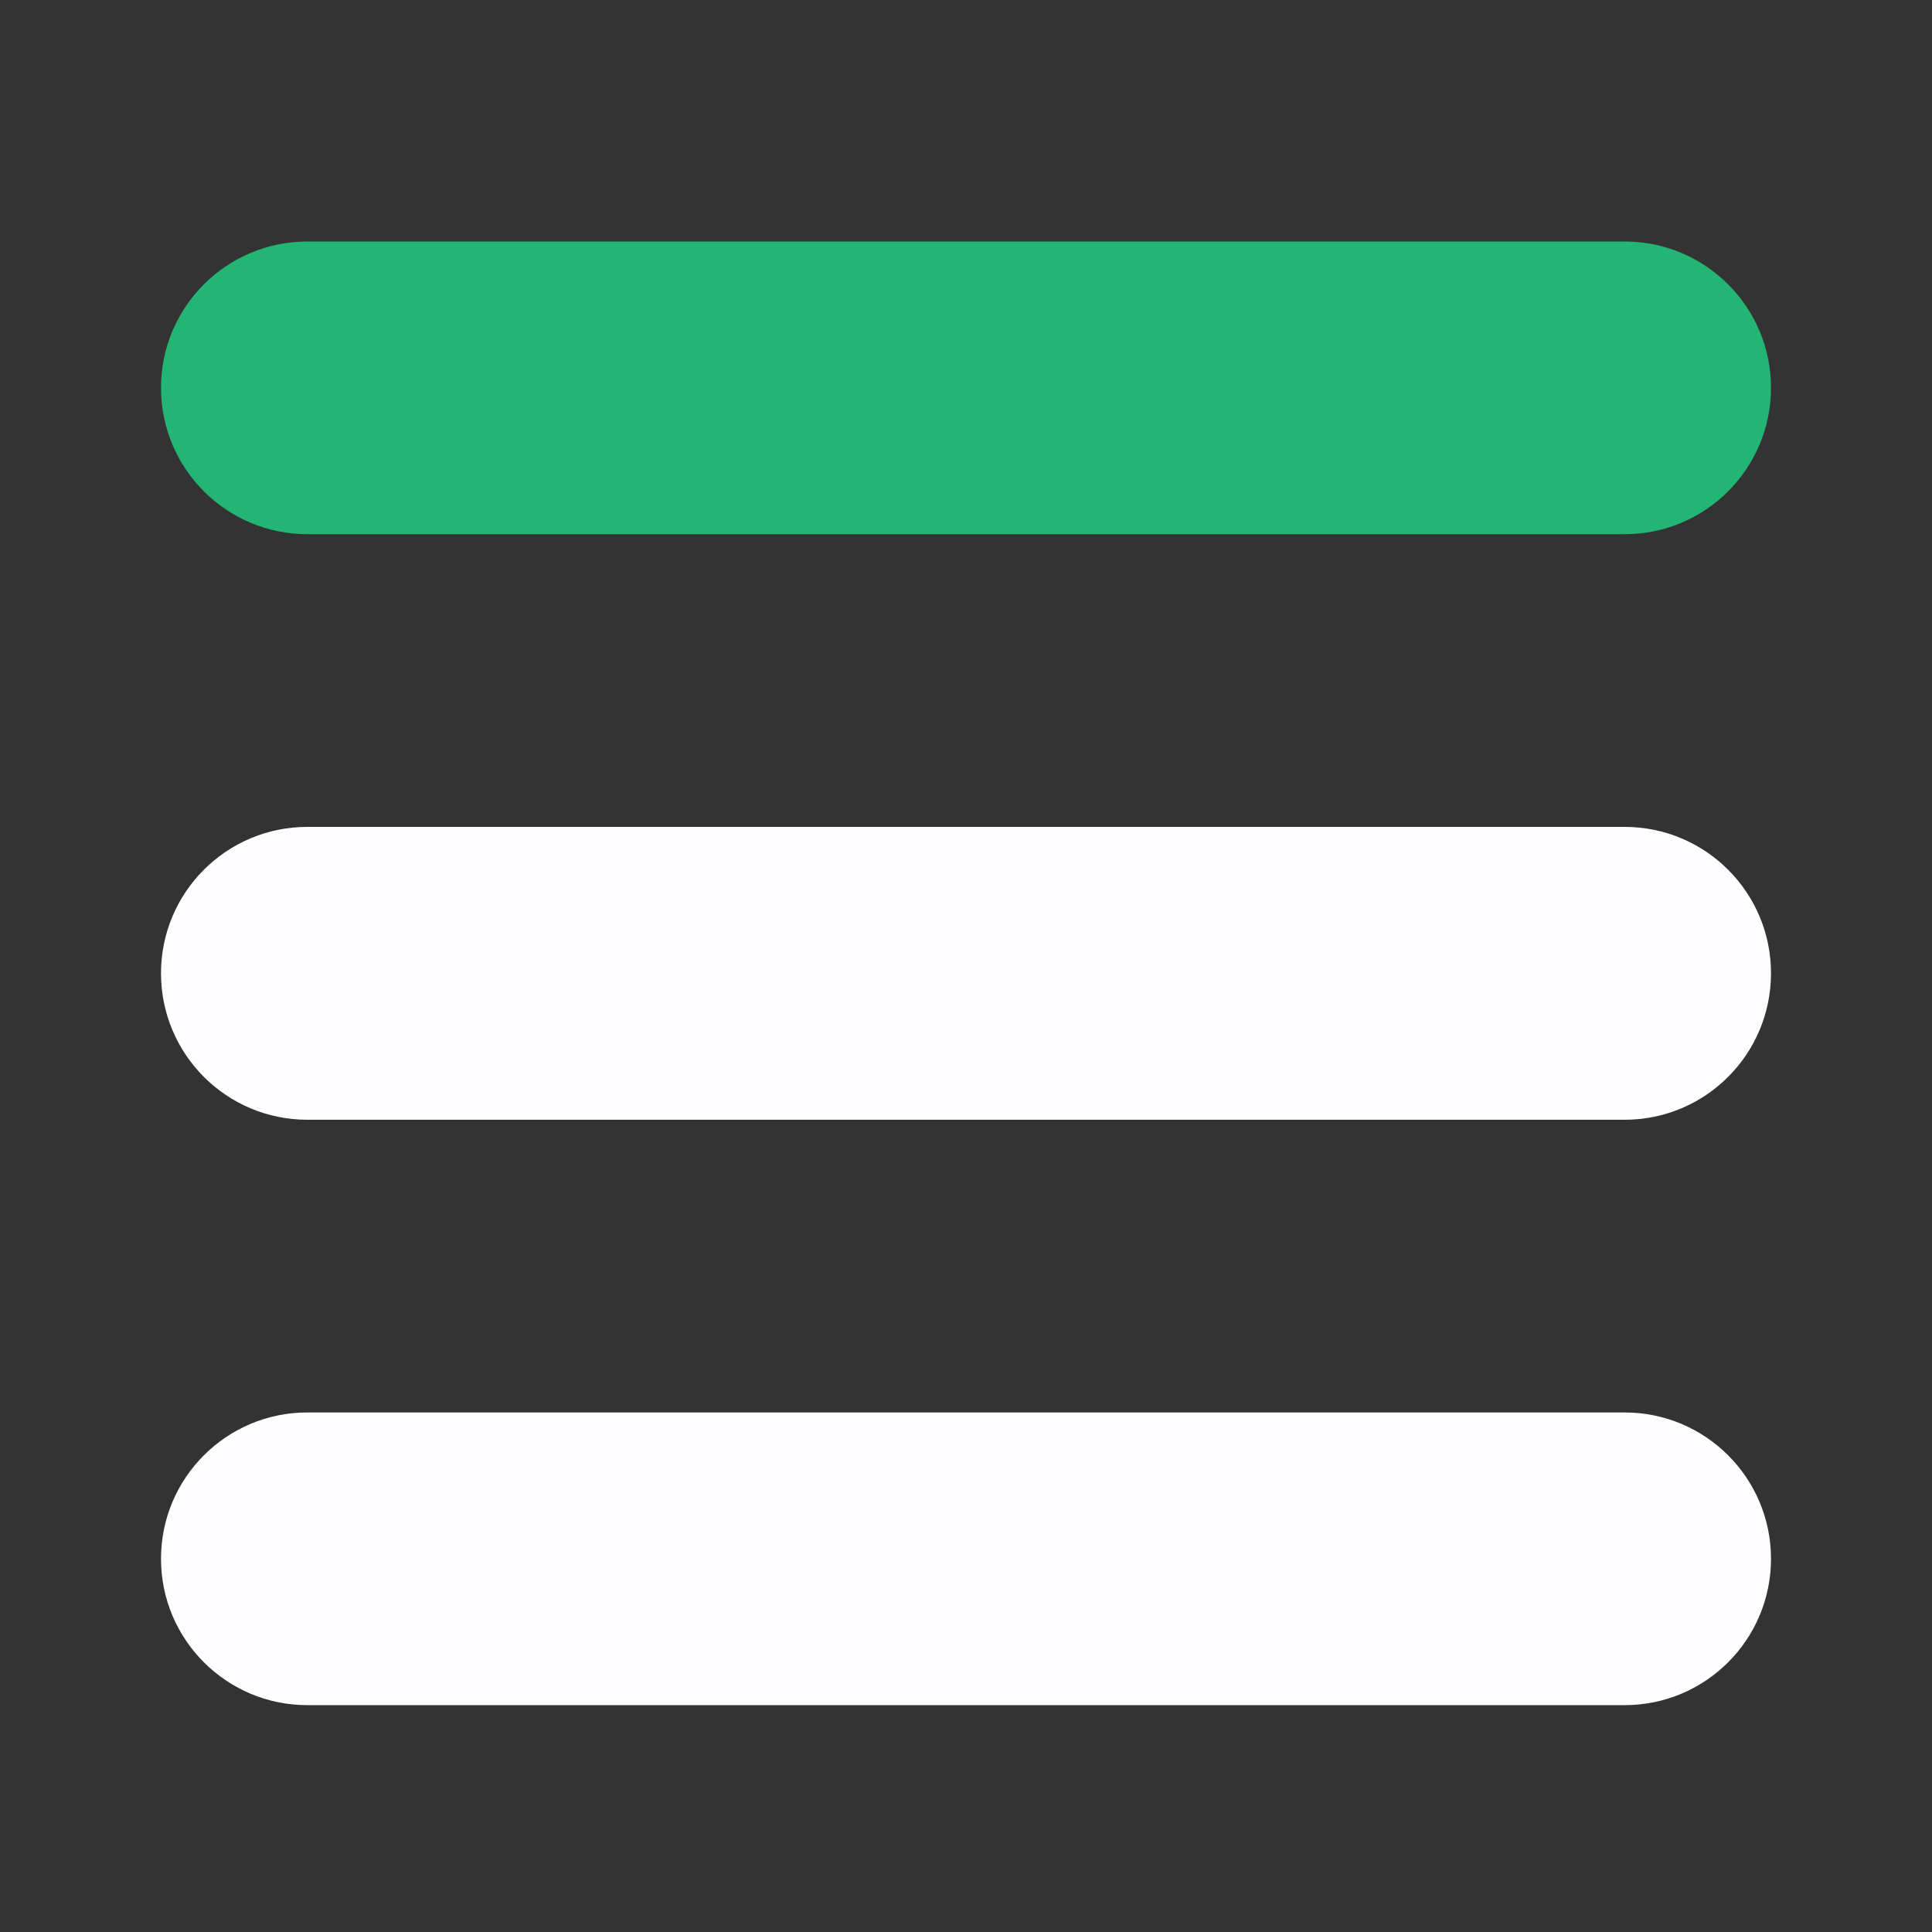 <svg width="12" height="12" viewBox="0 0 12 12" fill="none" xmlns="http://www.w3.org/2000/svg">
<rect x="0" y="0" width="12" height="12" fill="#333333" stroke="none"/>
<path d="M1 2.409C1 1.907 1.407 1.5 1.909 1.5H10.091C10.593 1.5 11 1.907 11 2.409C11 2.911 10.593 3.318 10.091 3.318H1.909C1.407 3.318 1 2.911 1 2.409Z" fill="#22B573"/>
<path d="M1 6.045C1 5.543 1.407 5.136 1.909 5.136H10.091C10.593 5.136 11 5.543 11 6.045C11 6.548 10.593 6.955 10.091 6.955H1.909C1.407 6.955 1 6.548 1 6.045Z" fill="#FEFDFF"/>
<path d="M1 9.682C1 9.18 1.407 8.773 1.909 8.773H10.091C10.593 8.773 11 9.18 11 9.682C11 10.184 10.593 10.591 10.091 10.591H1.909C1.407 10.591 1 10.184 1 9.682Z" fill="#FEFDFF"/>
</svg>
